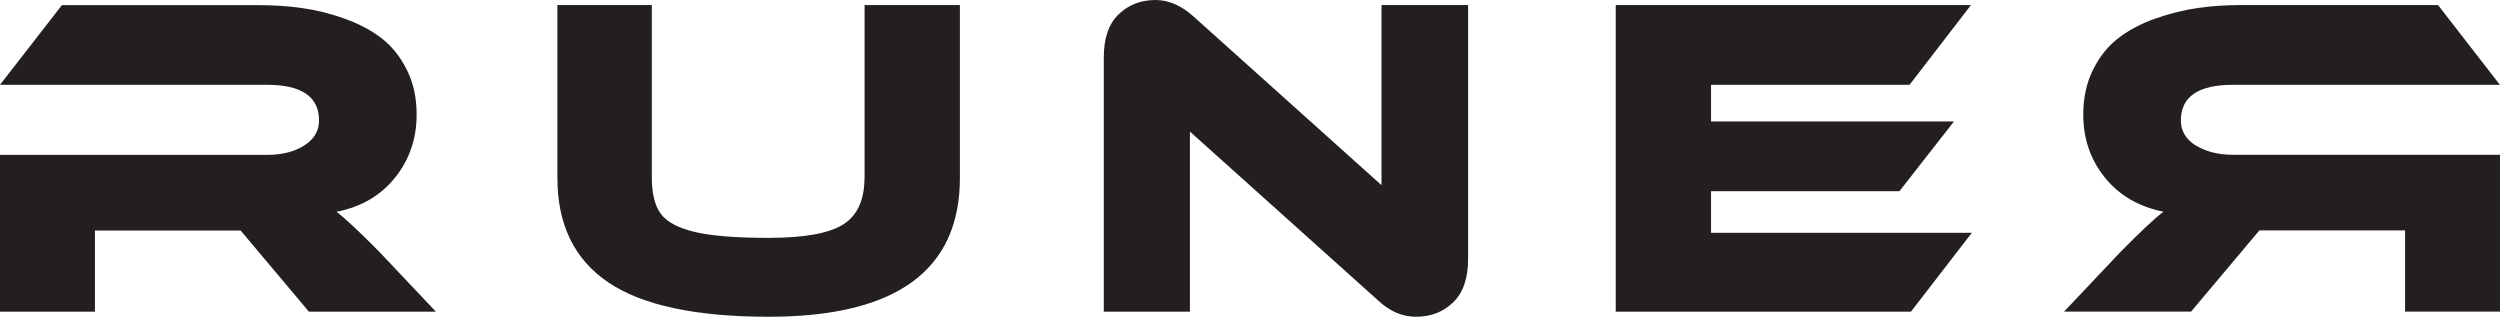 <?xml version="1.0" encoding="UTF-8"?><svg id="Layer_1" xmlns="http://www.w3.org/2000/svg" viewBox="0 0 261.8 33.17"><path d="m35.23,22.18c2.59-.51,4.64-1.7,6.14-3.58,1.5-1.87,2.26-4.07,2.26-6.6,0-1.76-.34-3.33-1.03-4.7-.69-1.38-1.58-2.48-2.66-3.31s-2.38-1.51-3.86-2.04c-1.49-.53-2.96-.9-4.42-1.1-1.46-.21-2.97-.31-4.54-.31H6.48L0,8.88h27.94c3.65,0,5.47,1.25,5.47,3.74,0,1.09-.52,1.96-1.56,2.62s-2.34.98-3.91.98H0v16.42h9.94v-8.5h15.26l7.15,8.5h13.3l-5.9-6.24c-2.11-2.14-3.62-3.55-4.51-4.22h0Z" fill="#231f20" stroke-width="0"/><path d="m90.53,18.62c0,2.3-.74,3.93-2.21,4.87s-4.08,1.42-7.82,1.42c-3.42,0-6.01-.21-7.75-.62-1.74-.42-2.93-1.05-3.55-1.9s-.94-2.1-.94-3.77V.53h-9.89v18.1c0,4.9,1.78,8.54,5.33,10.94,3.55,2.4,9.15,3.6,16.8,3.6,13.34,0,20.02-4.85,20.02-14.54V.53h-9.98v18.1h-.01Z" fill="#231f20" stroke-width="0"/><path d="m144.67,19.39L124.99,1.73c-1.28-1.15-2.61-1.73-3.98-1.73-1.54,0-2.82.5-3.86,1.49s-1.56,2.5-1.56,4.51v26.64h9.02V13.78l19.68,17.66c1.22,1.15,2.54,1.73,3.98,1.73,1.57,0,2.87-.5,3.91-1.51,1.04-1.01,1.56-2.52,1.56-4.54V.53h-9.07v18.86h0Z" fill="#231f20" stroke-width="0"/><polygon points="179.18 20.02 198.91 20.02 204.62 12.72 179.18 12.72 179.18 8.88 199.97 8.88 206.4 .53 169.2 .53 169.2 32.64 200.11 32.64 206.49 24.38 179.18 24.38 179.18 20.02" fill="#231f20" stroke-width="0"/><path d="m229.94,15.24c-1.04-.66-1.56-1.53-1.56-2.62,0-2.5,1.82-3.74,5.47-3.74h27.94l-6.48-8.35h-20.64c-1.57,0-3.08.1-4.54.31-1.46.21-2.93.58-4.42,1.1-1.49.53-2.78,1.21-3.86,2.04-1.09.83-1.98,1.94-2.66,3.31-.69,1.38-1.03,2.94-1.03,4.7,0,2.53.75,4.73,2.26,6.6s3.55,3.06,6.14,3.58c-.9.67-2.4,2.08-4.51,4.22l-5.9,6.24h13.3l7.15-8.5h15.26v8.5h9.94v-16.42h-27.94c-1.57,0-2.87-.33-3.91-.98h-.01Z" fill="#231f20" stroke-width="0"/></svg>
